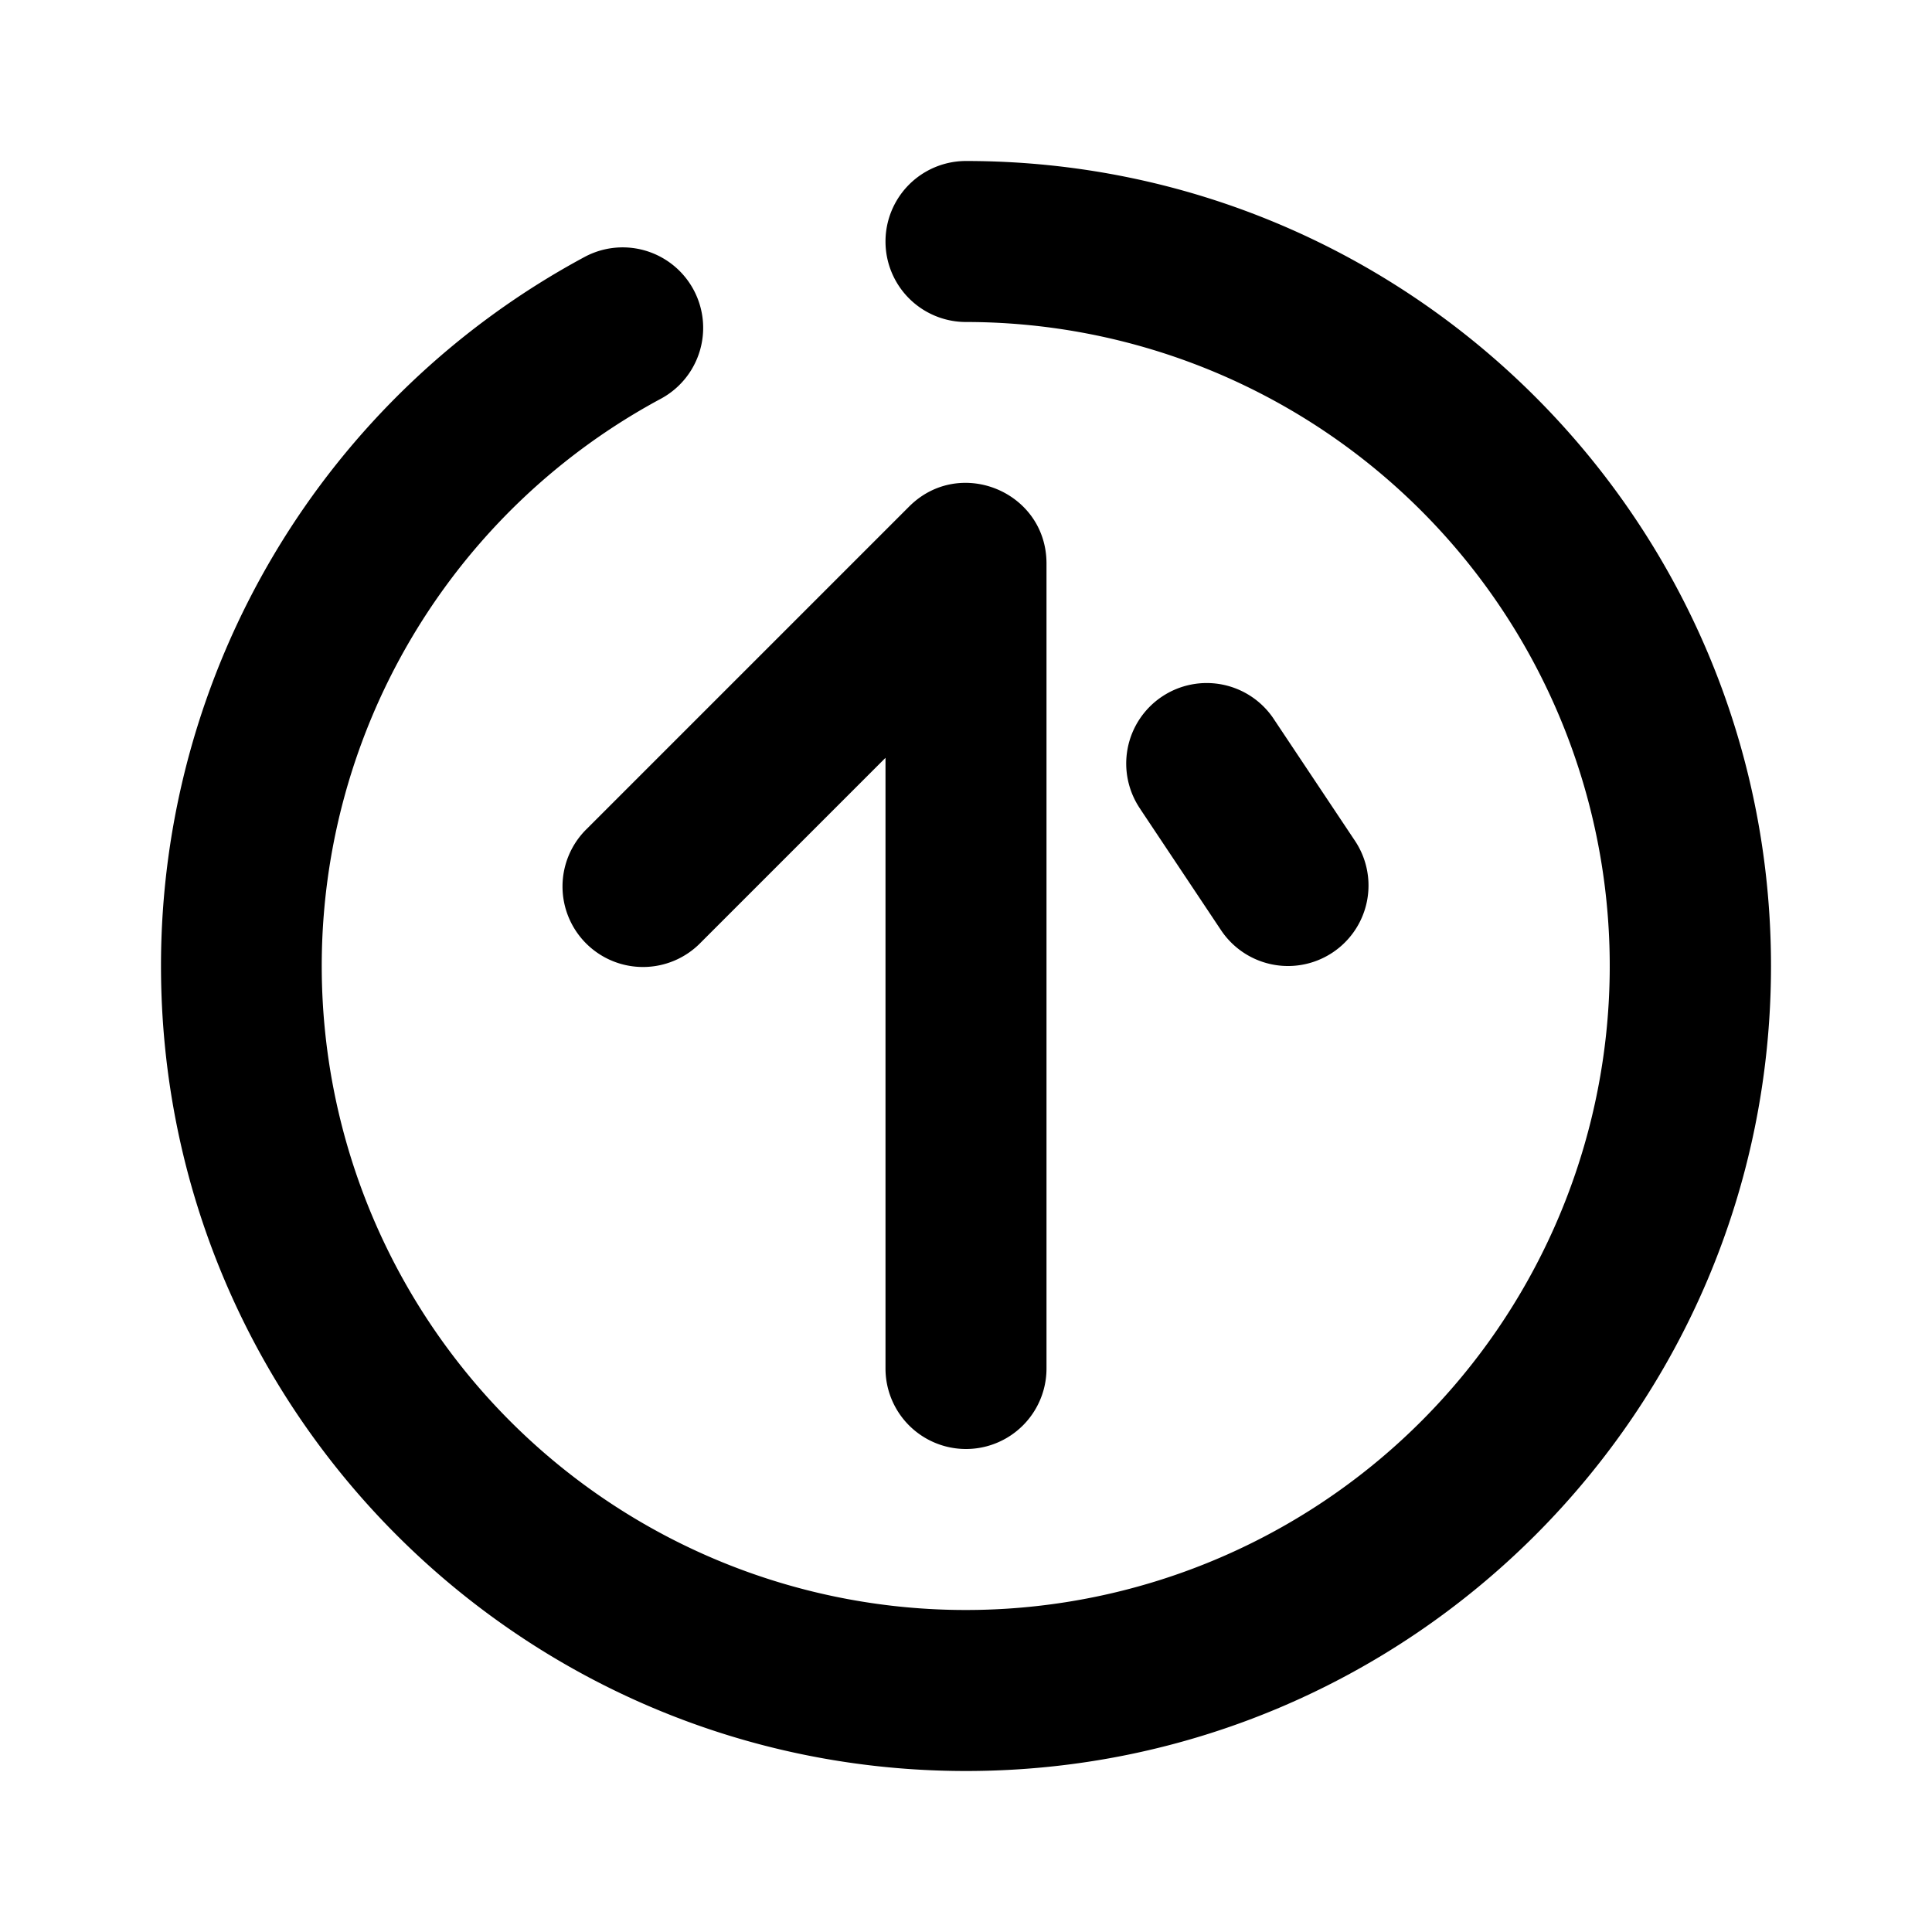 <svg width="24" height="24" viewBox="0 0 24 24" xmlns="http://www.w3.org/2000/svg"><title>arrow-up-2</title><path d="M12 4a1 1 0 0 1 0-2c5.523 0 10 4.477 10 10s-4.477 10-10 10S2 17.523 2 12a9.997 9.997 0 0 1 5.26-8.807 1 1 0 0 1 .95 1.76A8 8 0 1 0 12 4zm-1 5.414l-2.293 2.293a1 1 0 1 1-1.414-1.414l4-4C11.923 5.663 13 6.109 13 7v10a1 1 0 0 1-2 0V9.414zm3.168.64a1 1 0 1 1 1.664-1.109l1 1.5a1 1 0 1 1-1.664 1.11l-1-1.5z" fill="#000" fill-rule="nonzero"/></svg>